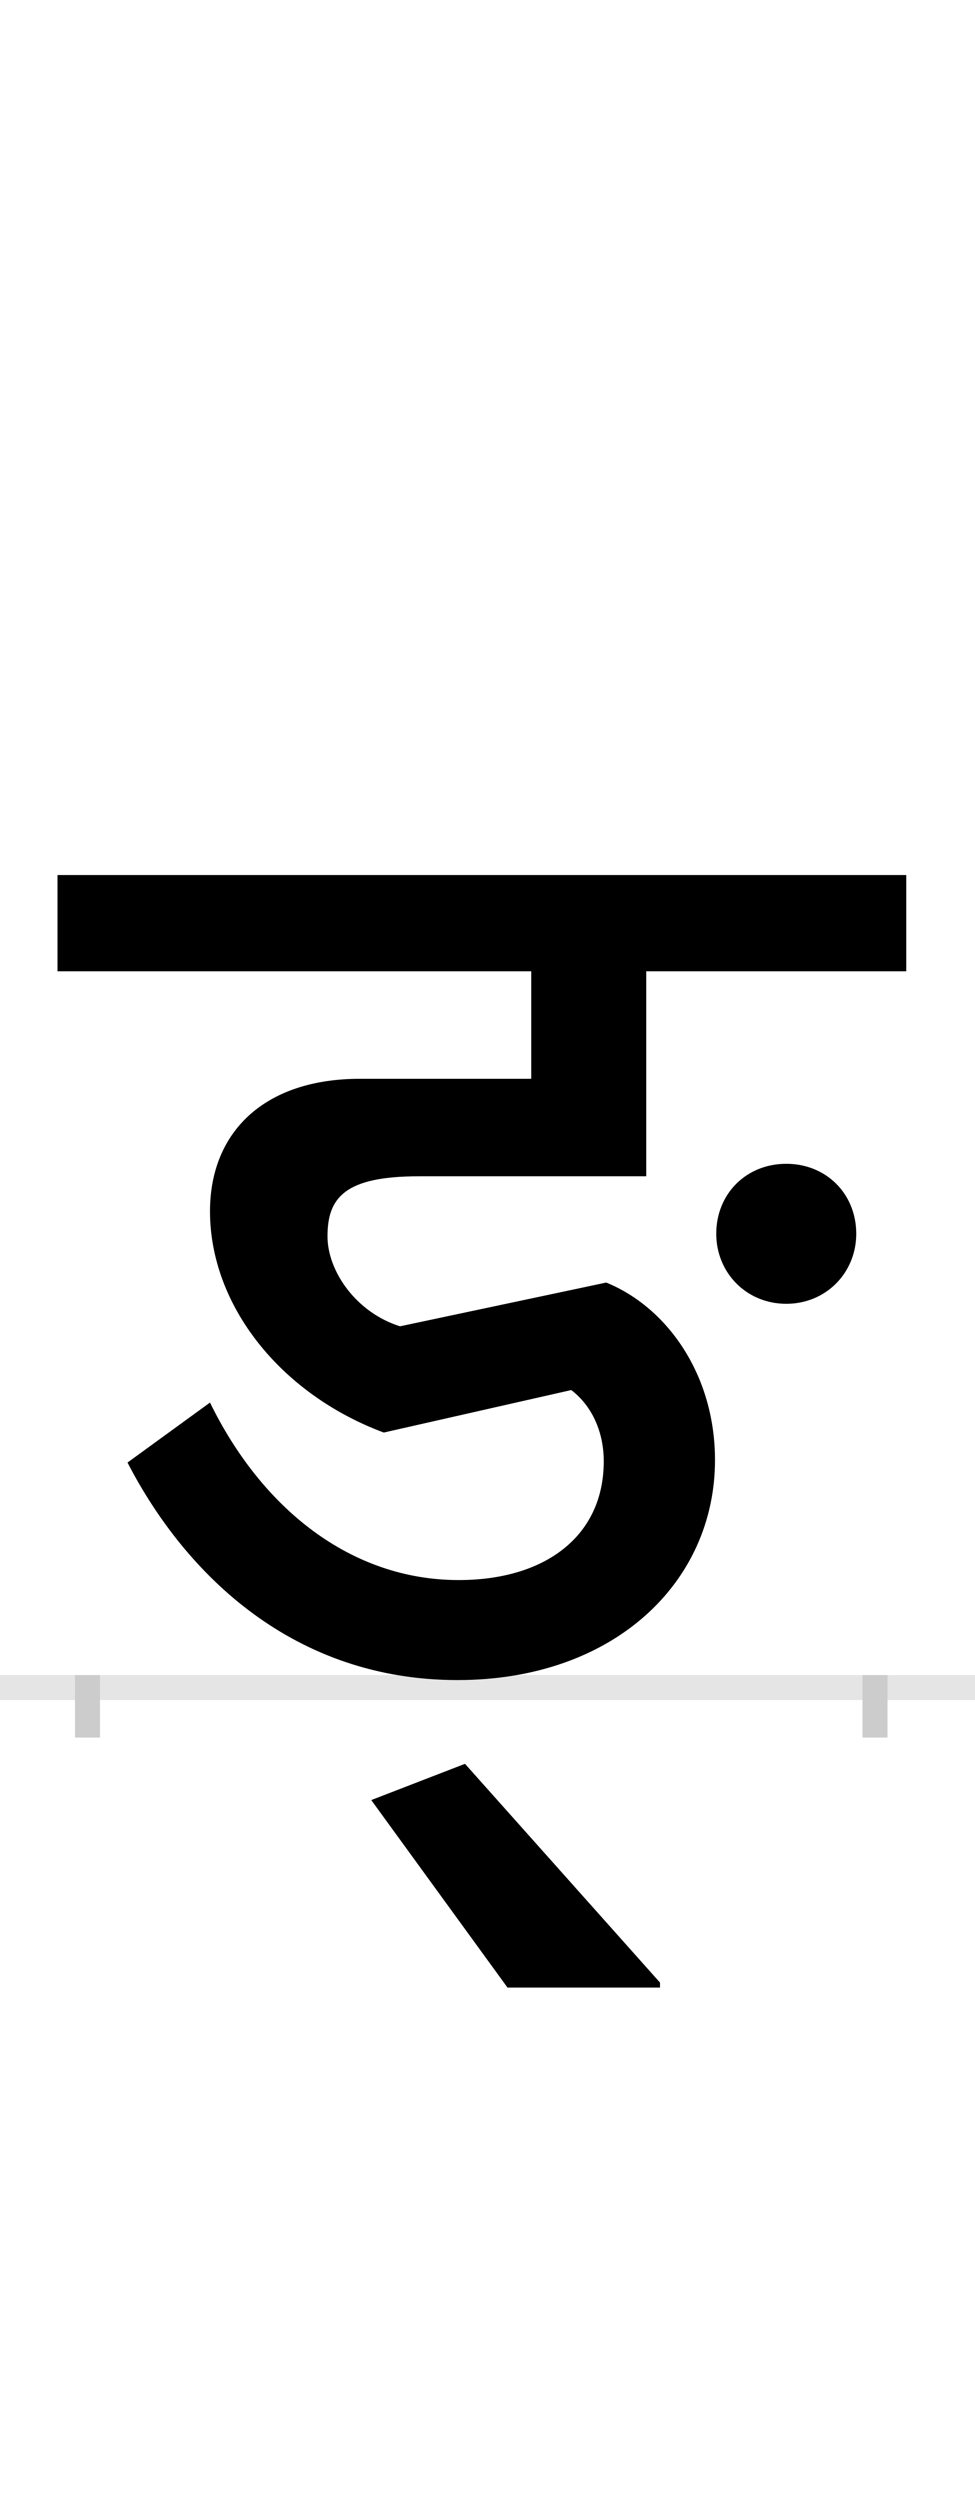<?xml version="1.0" encoding="UTF-8"?>
<svg height="200.0" version="1.1" width="78.0" xmlns="http://www.w3.org/2000/svg" xmlns:xlink="http://www.w3.org/1999/xlink">
 <rect width="100%" height="100%" fill="#808080" stroke="none"/>
 <path d="M0,0 l78,0 l0,200 l-78,0 Z M0,0" fill="rgb(255,255,255)" transform="matrix(1,0,0,-1,0.0,200.0)"/>
 <path d="M0,0 l78,0" fill="none" stroke="rgb(229,229,229)" stroke-width="2" transform="matrix(1,0,0,-1,0.0,135.0)"/>
 <path d="M0,1 l0,-5" fill="none" stroke="rgb(204,204,204)" stroke-width="2" transform="matrix(1,0,0,-1,7.0,135.0)"/>
 <path d="M0,1 l0,-5" fill="none" stroke="rgb(204,204,204)" stroke-width="2" transform="matrix(1,0,0,-1,70.0,135.0)"/>
 <path d="M503,363 c0,-31,24,-56,56,-56 c32,0,56,25,56,56 c0,32,-24,56,-56,56 c-32,0,-56,-24,-56,-56 Z M250,289 c-35,11,-58,44,-58,72 c0,31,14,48,73,48 l182,0 l0,164 l208,0 l0,77 l-679,0 l0,-77 l379,0 l0,-86 l-137,0 c-77,0,-120,-43,-120,-106 c0,-75,56,-146,139,-177 l150,34 c17,-13,26,-34,26,-57 c0,-60,-47,-95,-116,-95 c-87,0,-158,58,-199,142 l-66,-48 c47,-91,134,-174,264,-174 c125,0,206,78,206,176 c0,68,-38,122,-87,142 Z M458,-236 l-156,175 l-75,-29 l109,-150 l122,0 Z M458,-236" fill="rgb(0,0,0)" transform="matrix(0.1,0.0,0.0,-0.1,7.0,135.0)"/>
</svg>